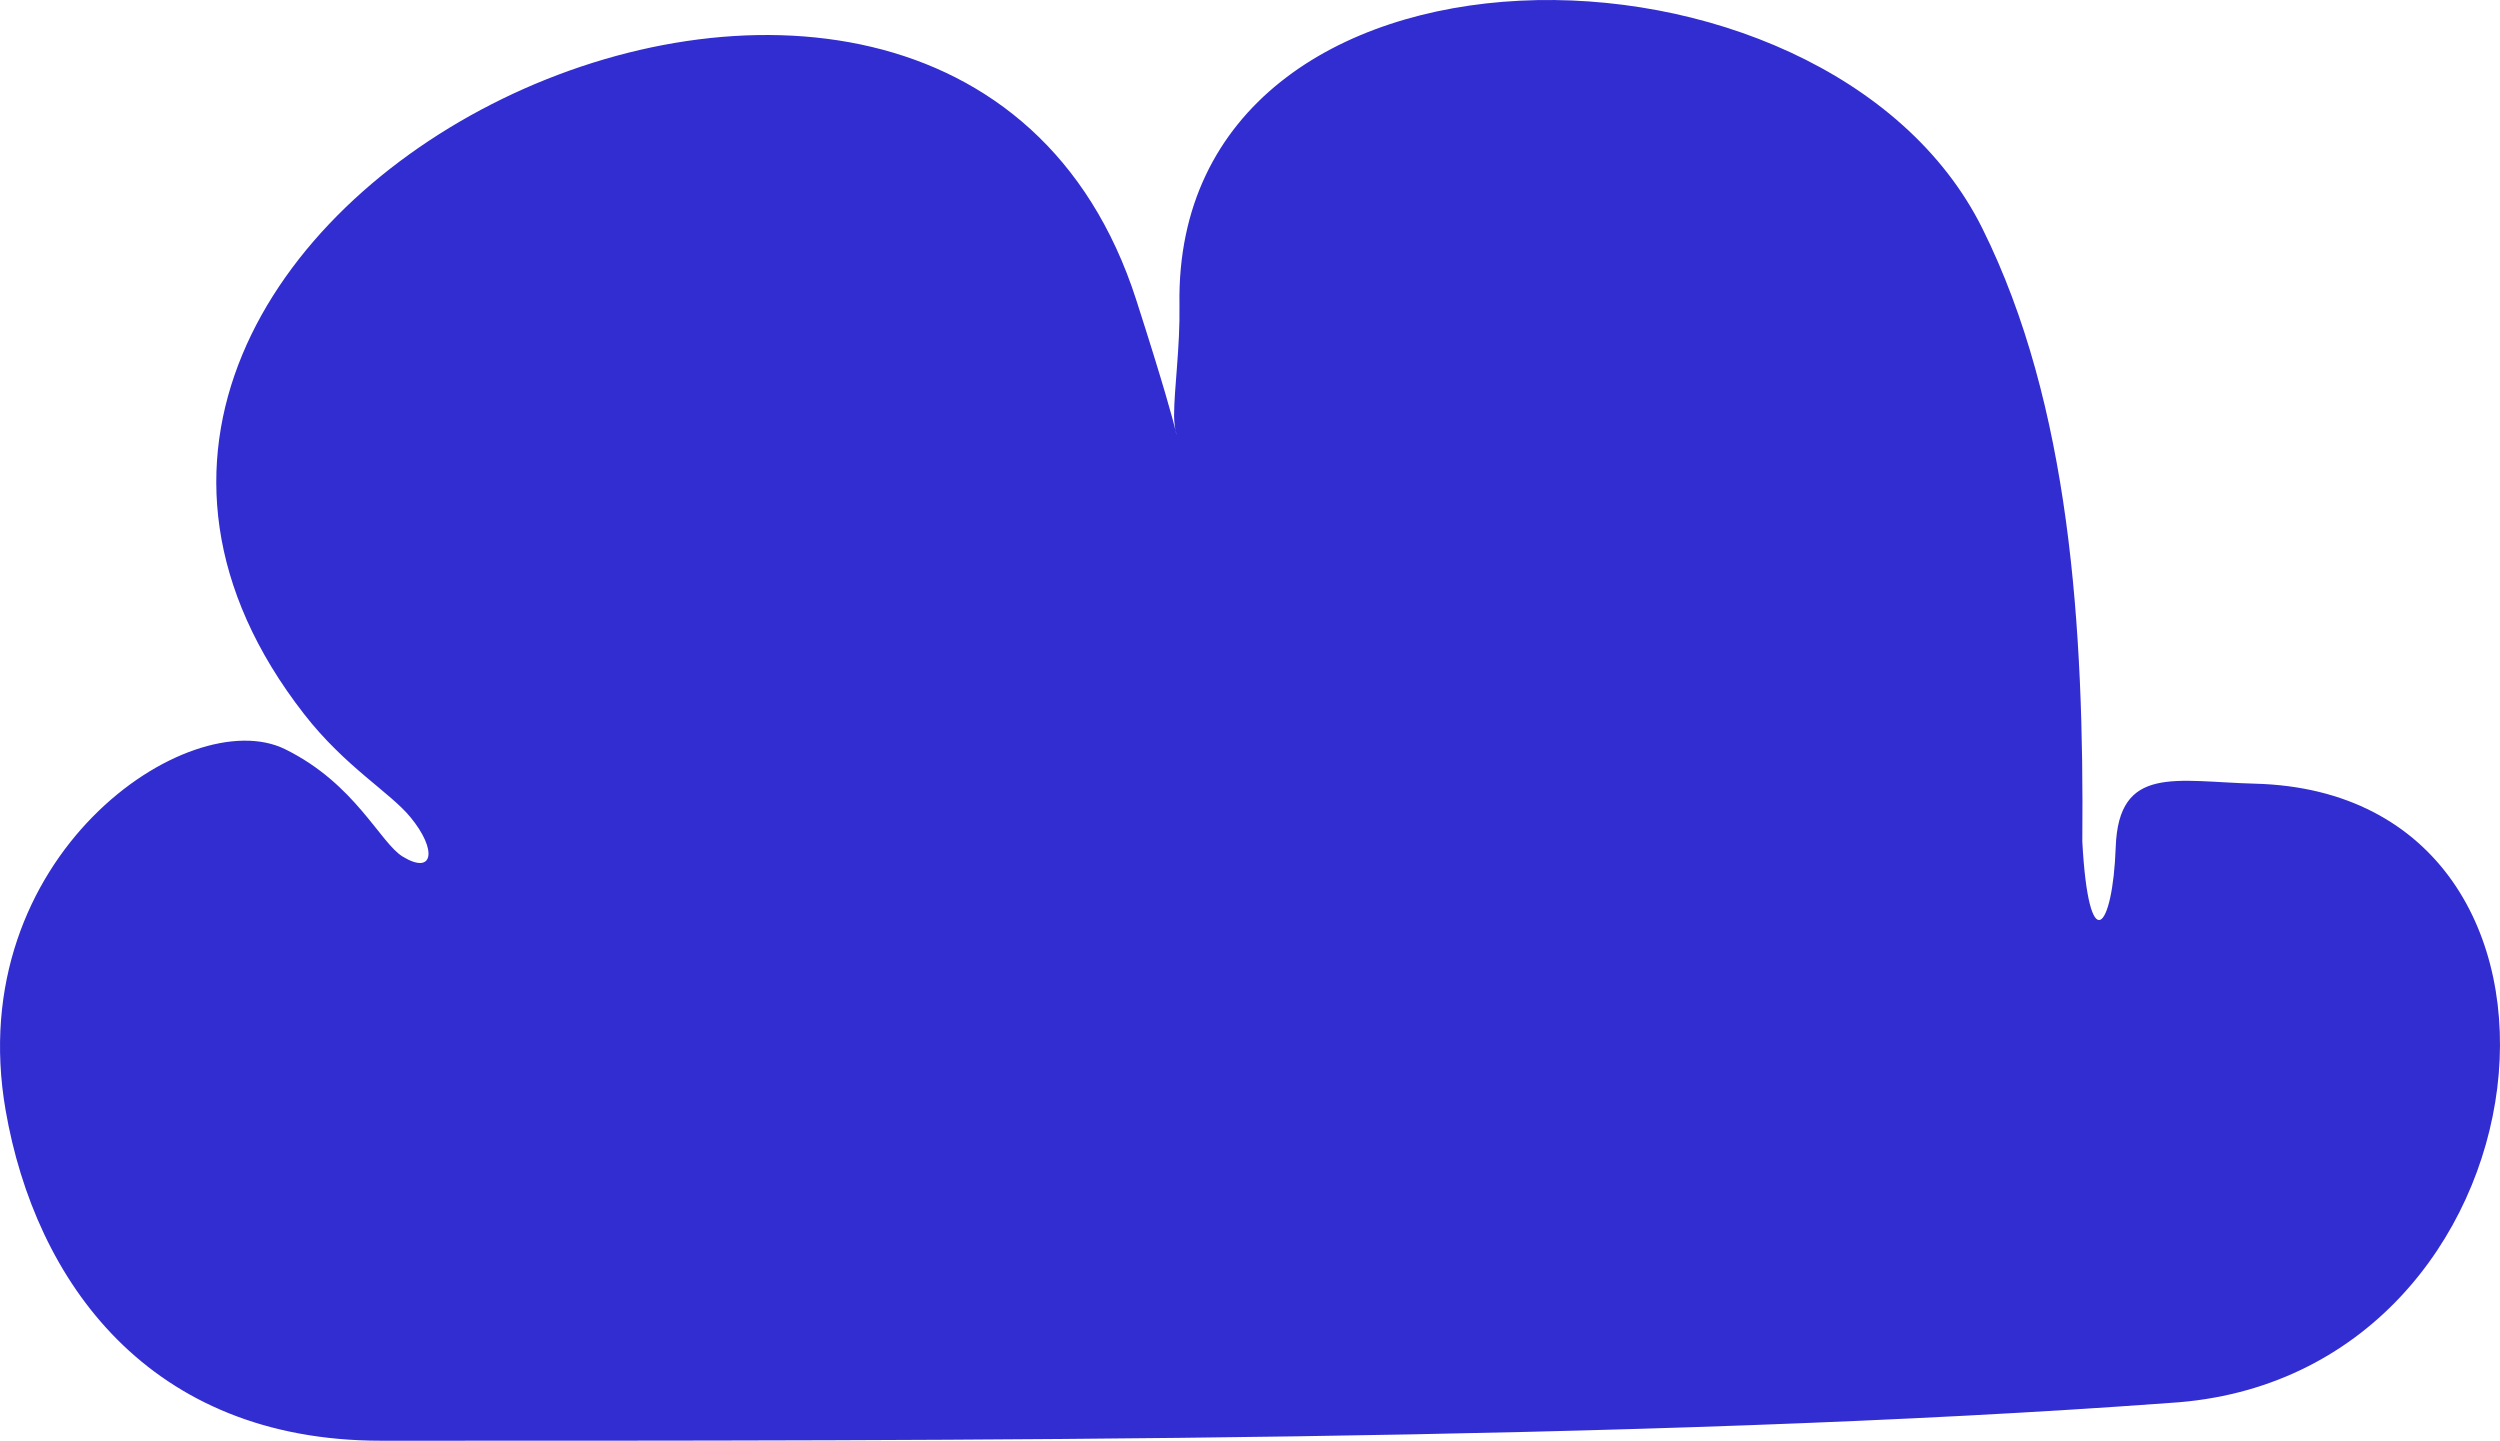 <svg version="1.2" baseProfile="tiny" xmlns="http://www.w3.org/2000/svg" width="119.767" height="69.02" viewBox="0 0 119.767 69.02"><path fill-rule="evenodd" fill="#322DD0" d="M54.434 14.368c-9.023-28.042-58.648-4.272-39.861 19.847 1.961 2.52 4.113 3.742 5.092 4.936 1.291 1.567 1.105 2.782-.365 1.89-1.088-.651-2.276-3.498-5.648-5.152C9.05 33.626-1.84 41.018.269 53.189 1.692 61.379 7.125 69.02 18.25 69.02c27.736 0 60.525.045 85.703-1.811 18.697-1.13 21.768-29.214 4.07-29.666-3.783-.098-6.527-.928-6.666 3.042-.141 3.978-1.294 5.387-1.6-.261.088-10.266-.582-20.919-4.789-29.382-7.483-15.062-38.766-15.245-38.464 3.65.035 2.053-.258 4.013-.258 5.331.001 1.211.833 2.664-1.812-5.555"/></svg>